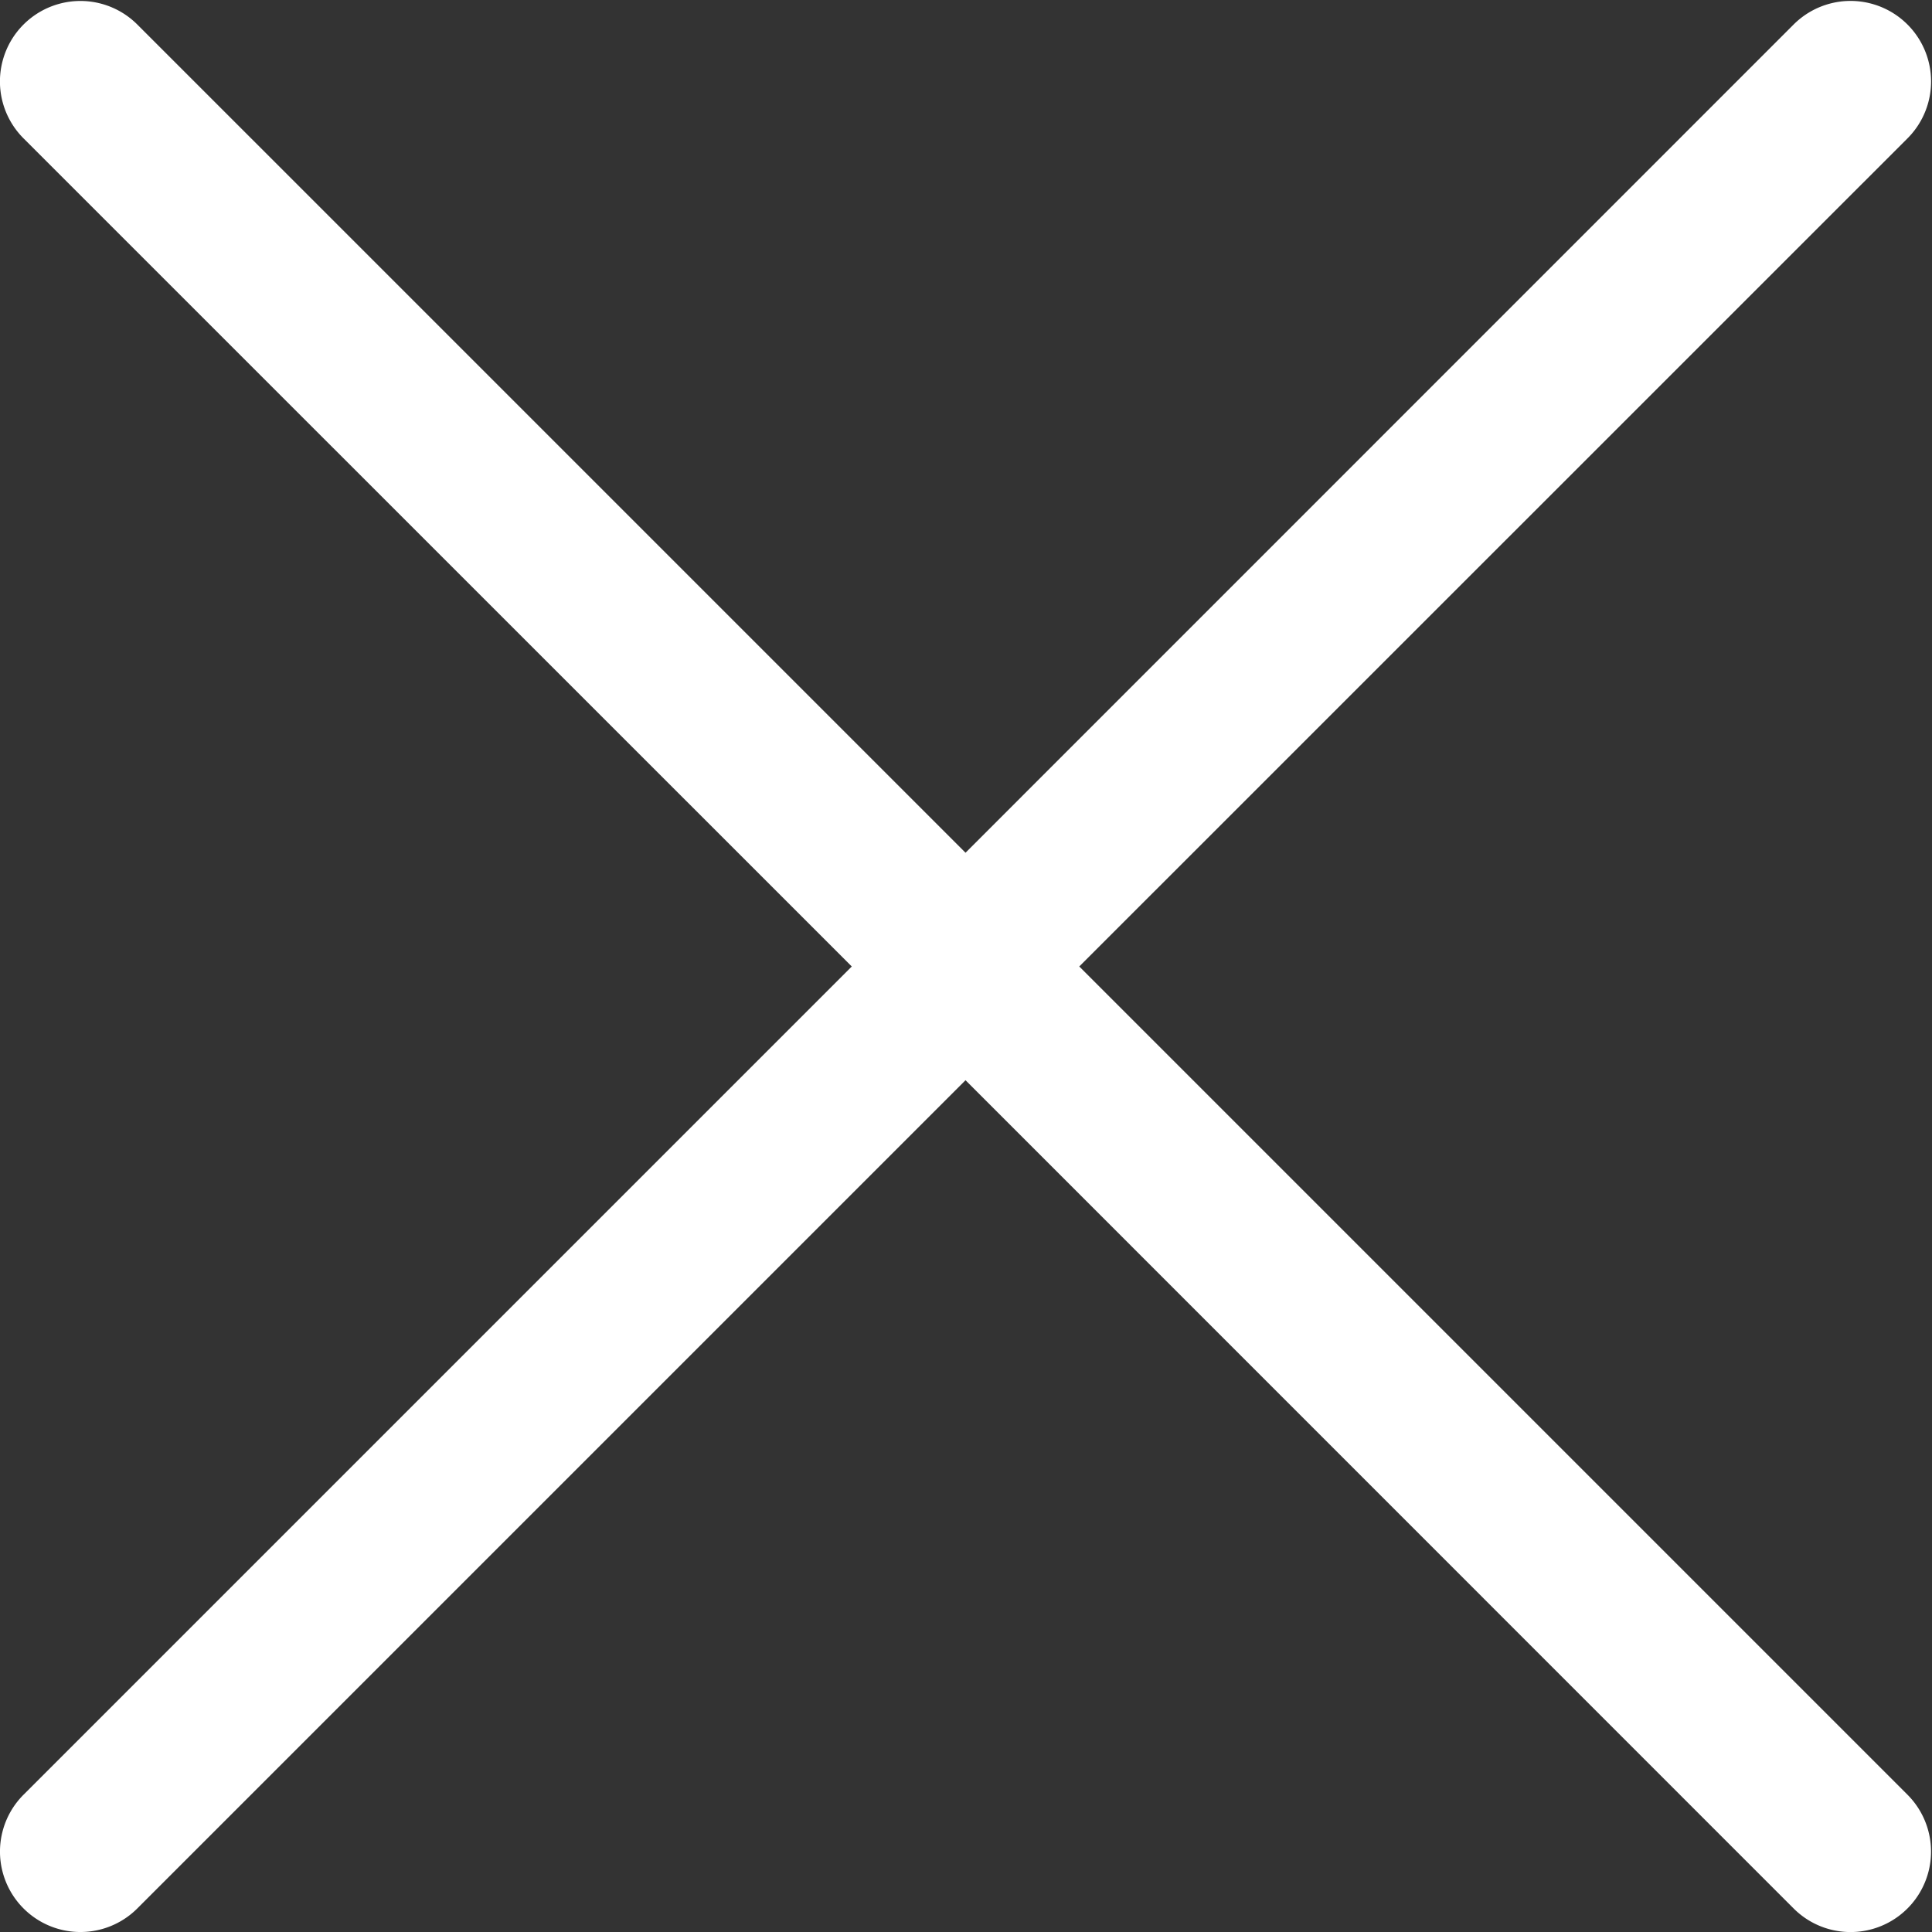 <svg width="16" height="16" fill="none" xmlns="http://www.w3.org/2000/svg"><rect width="100%" height="100%" fill="#333333" stroke="none"/><path d="M8.938 8.004l6.859-6.858a.666.666 0 1 0-.943-.943L7.996 7.062 1.137.203a.666.666 0 0 0-.942.943l6.859 6.858-6.859 6.859a.666.666 0 0 0 .942.942l6.859-6.859 6.858 6.859a.666.666 0 0 0 .943-.942L8.938 8.004z" fill="#fff"/></svg>